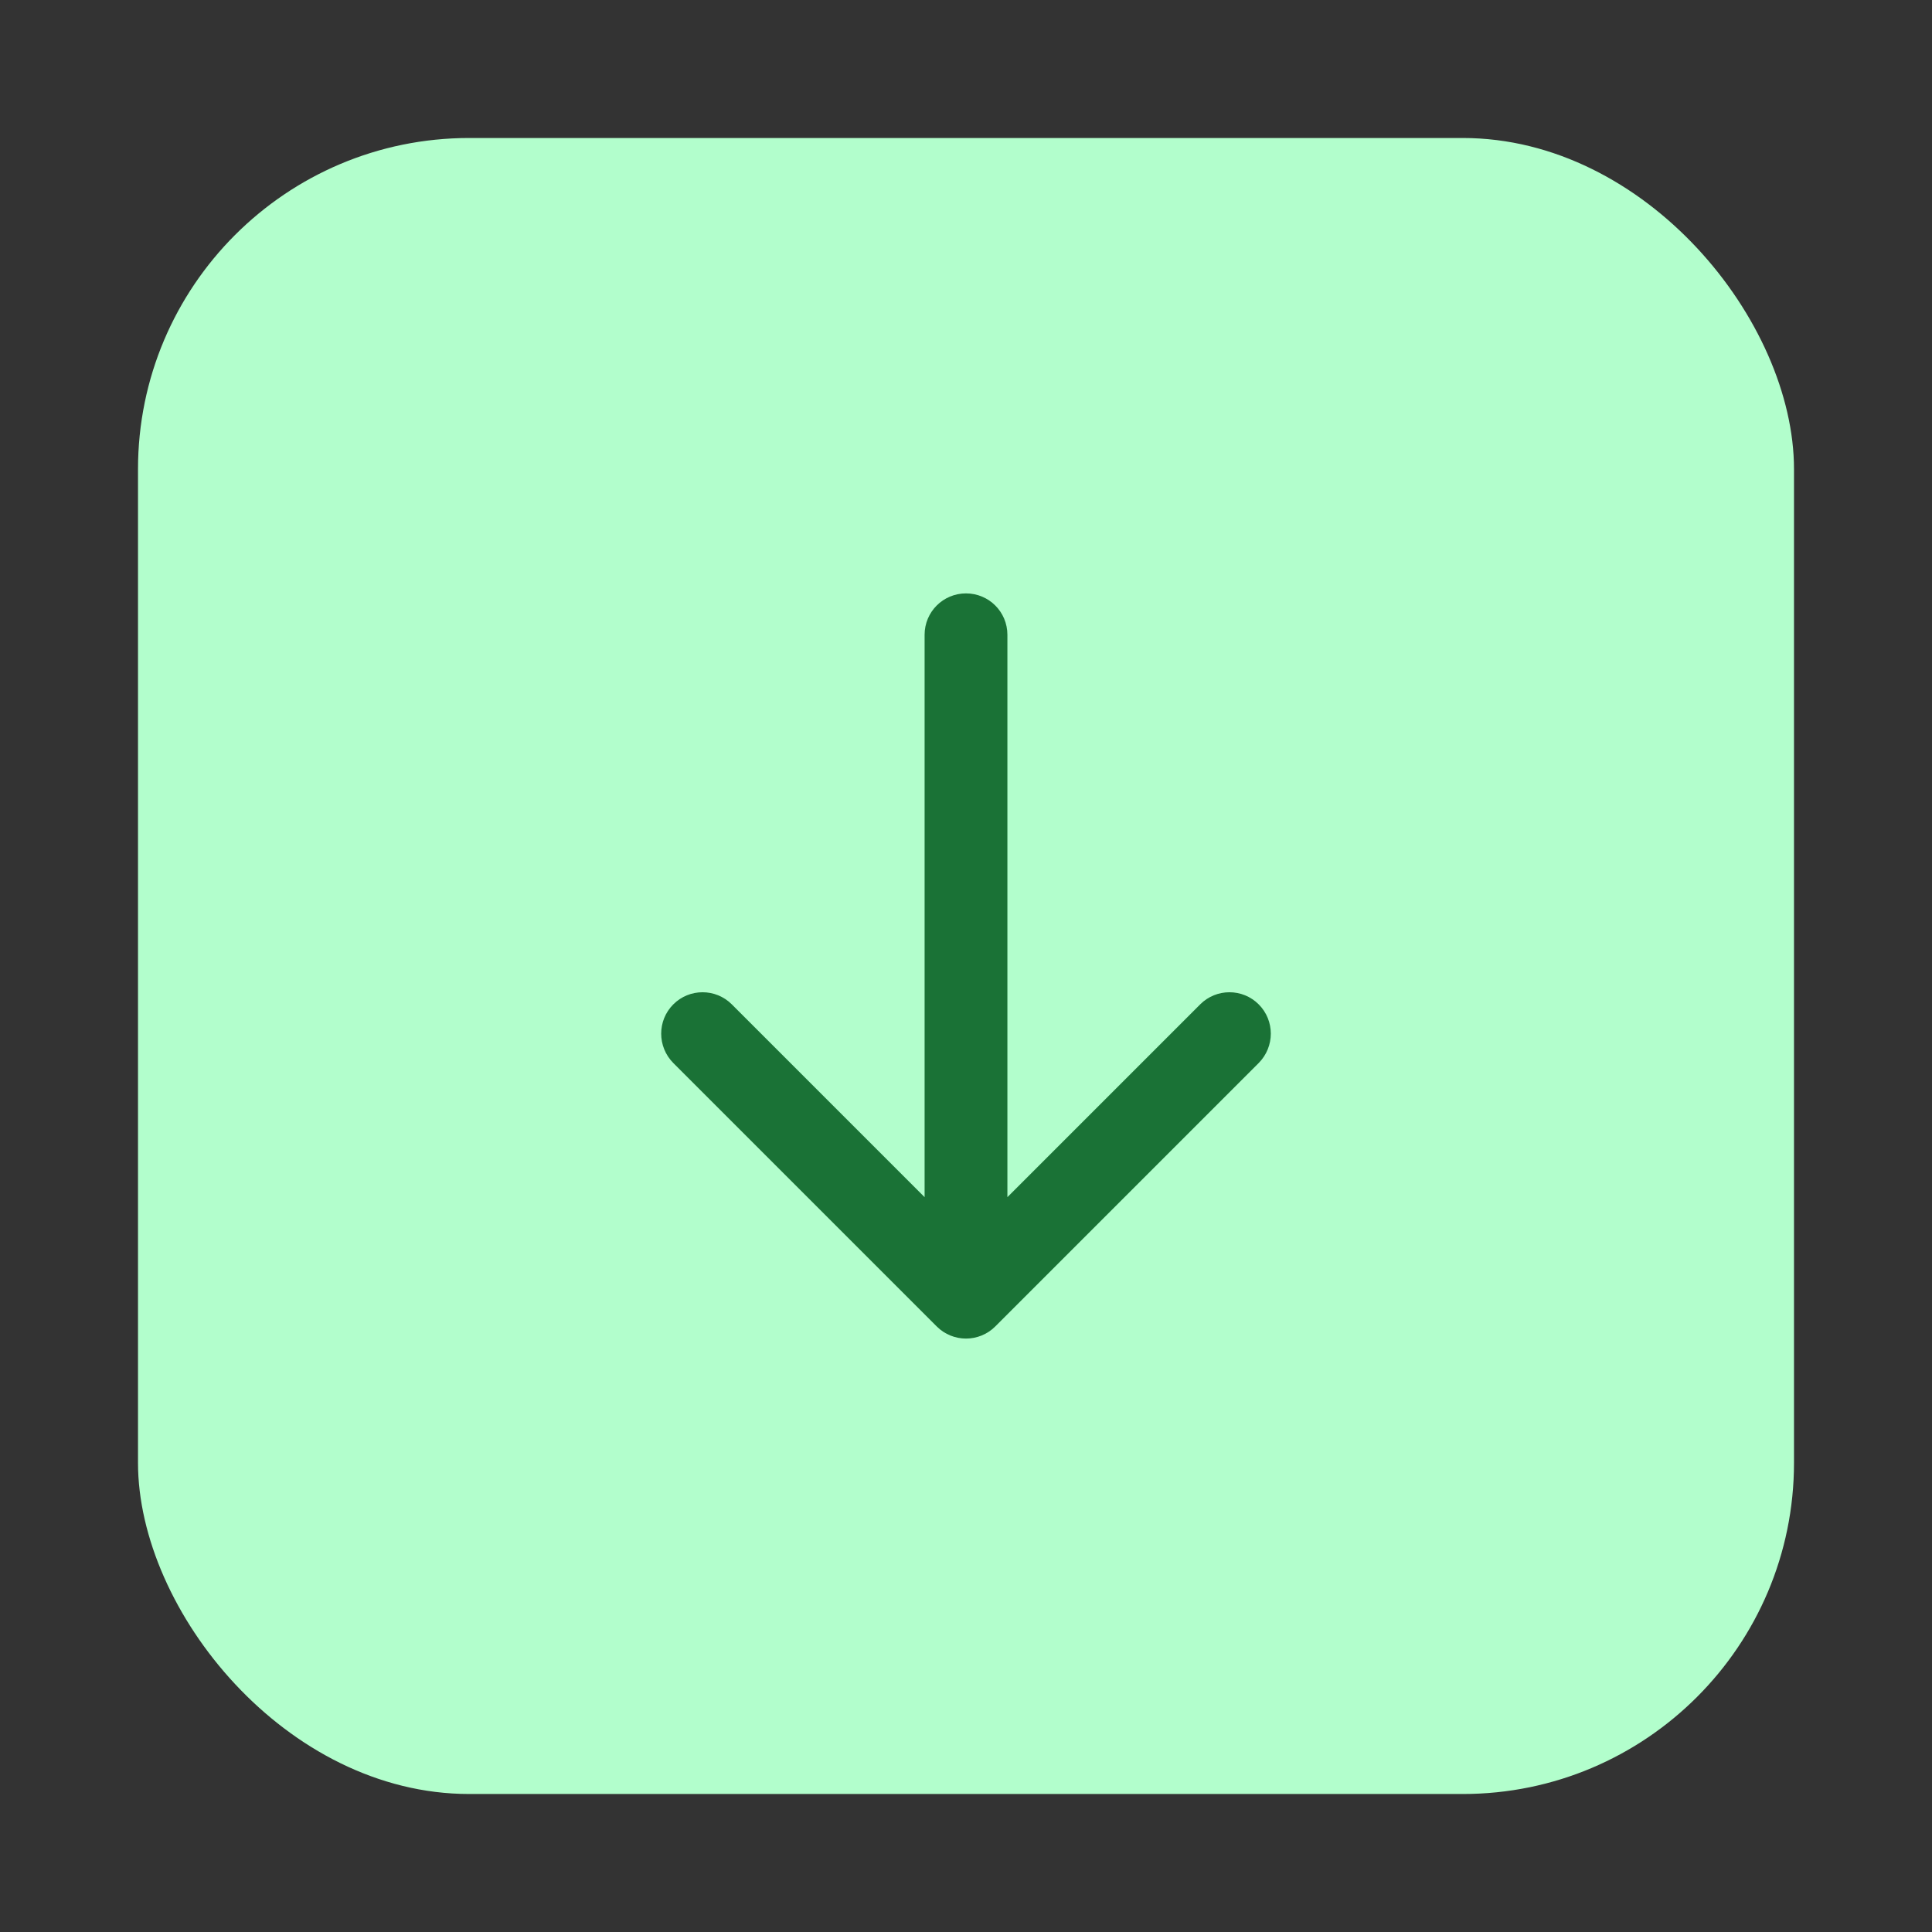 <svg width="14" height="14" viewBox="0 0 14 14" fill="none" xmlns="http://www.w3.org/2000/svg">
<rect x="0" y="0" width="14" height="14" fill="#333333" stroke="none"/>
<rect x="1" y="1" width="12" height="12" rx="2.4" fill="#B2FECC"/>
<path d="M7.3 4.6C7.3 4.434 7.166 4.3 7 4.3C6.834 4.3 6.7 4.434 6.7 4.6L7.3 4.6ZM6.788 9.612C6.905 9.729 7.095 9.729 7.212 9.612L9.121 7.703C9.238 7.585 9.238 7.395 9.121 7.278C9.004 7.161 8.814 7.161 8.697 7.278L7 8.975L5.303 7.278C5.186 7.161 4.996 7.161 4.879 7.278C4.762 7.395 4.762 7.585 4.879 7.703L6.788 9.612ZM6.7 4.6L6.7 9.4L7.3 9.4L7.3 4.6L6.7 4.6Z" fill="#1A7236"/>
</svg>
